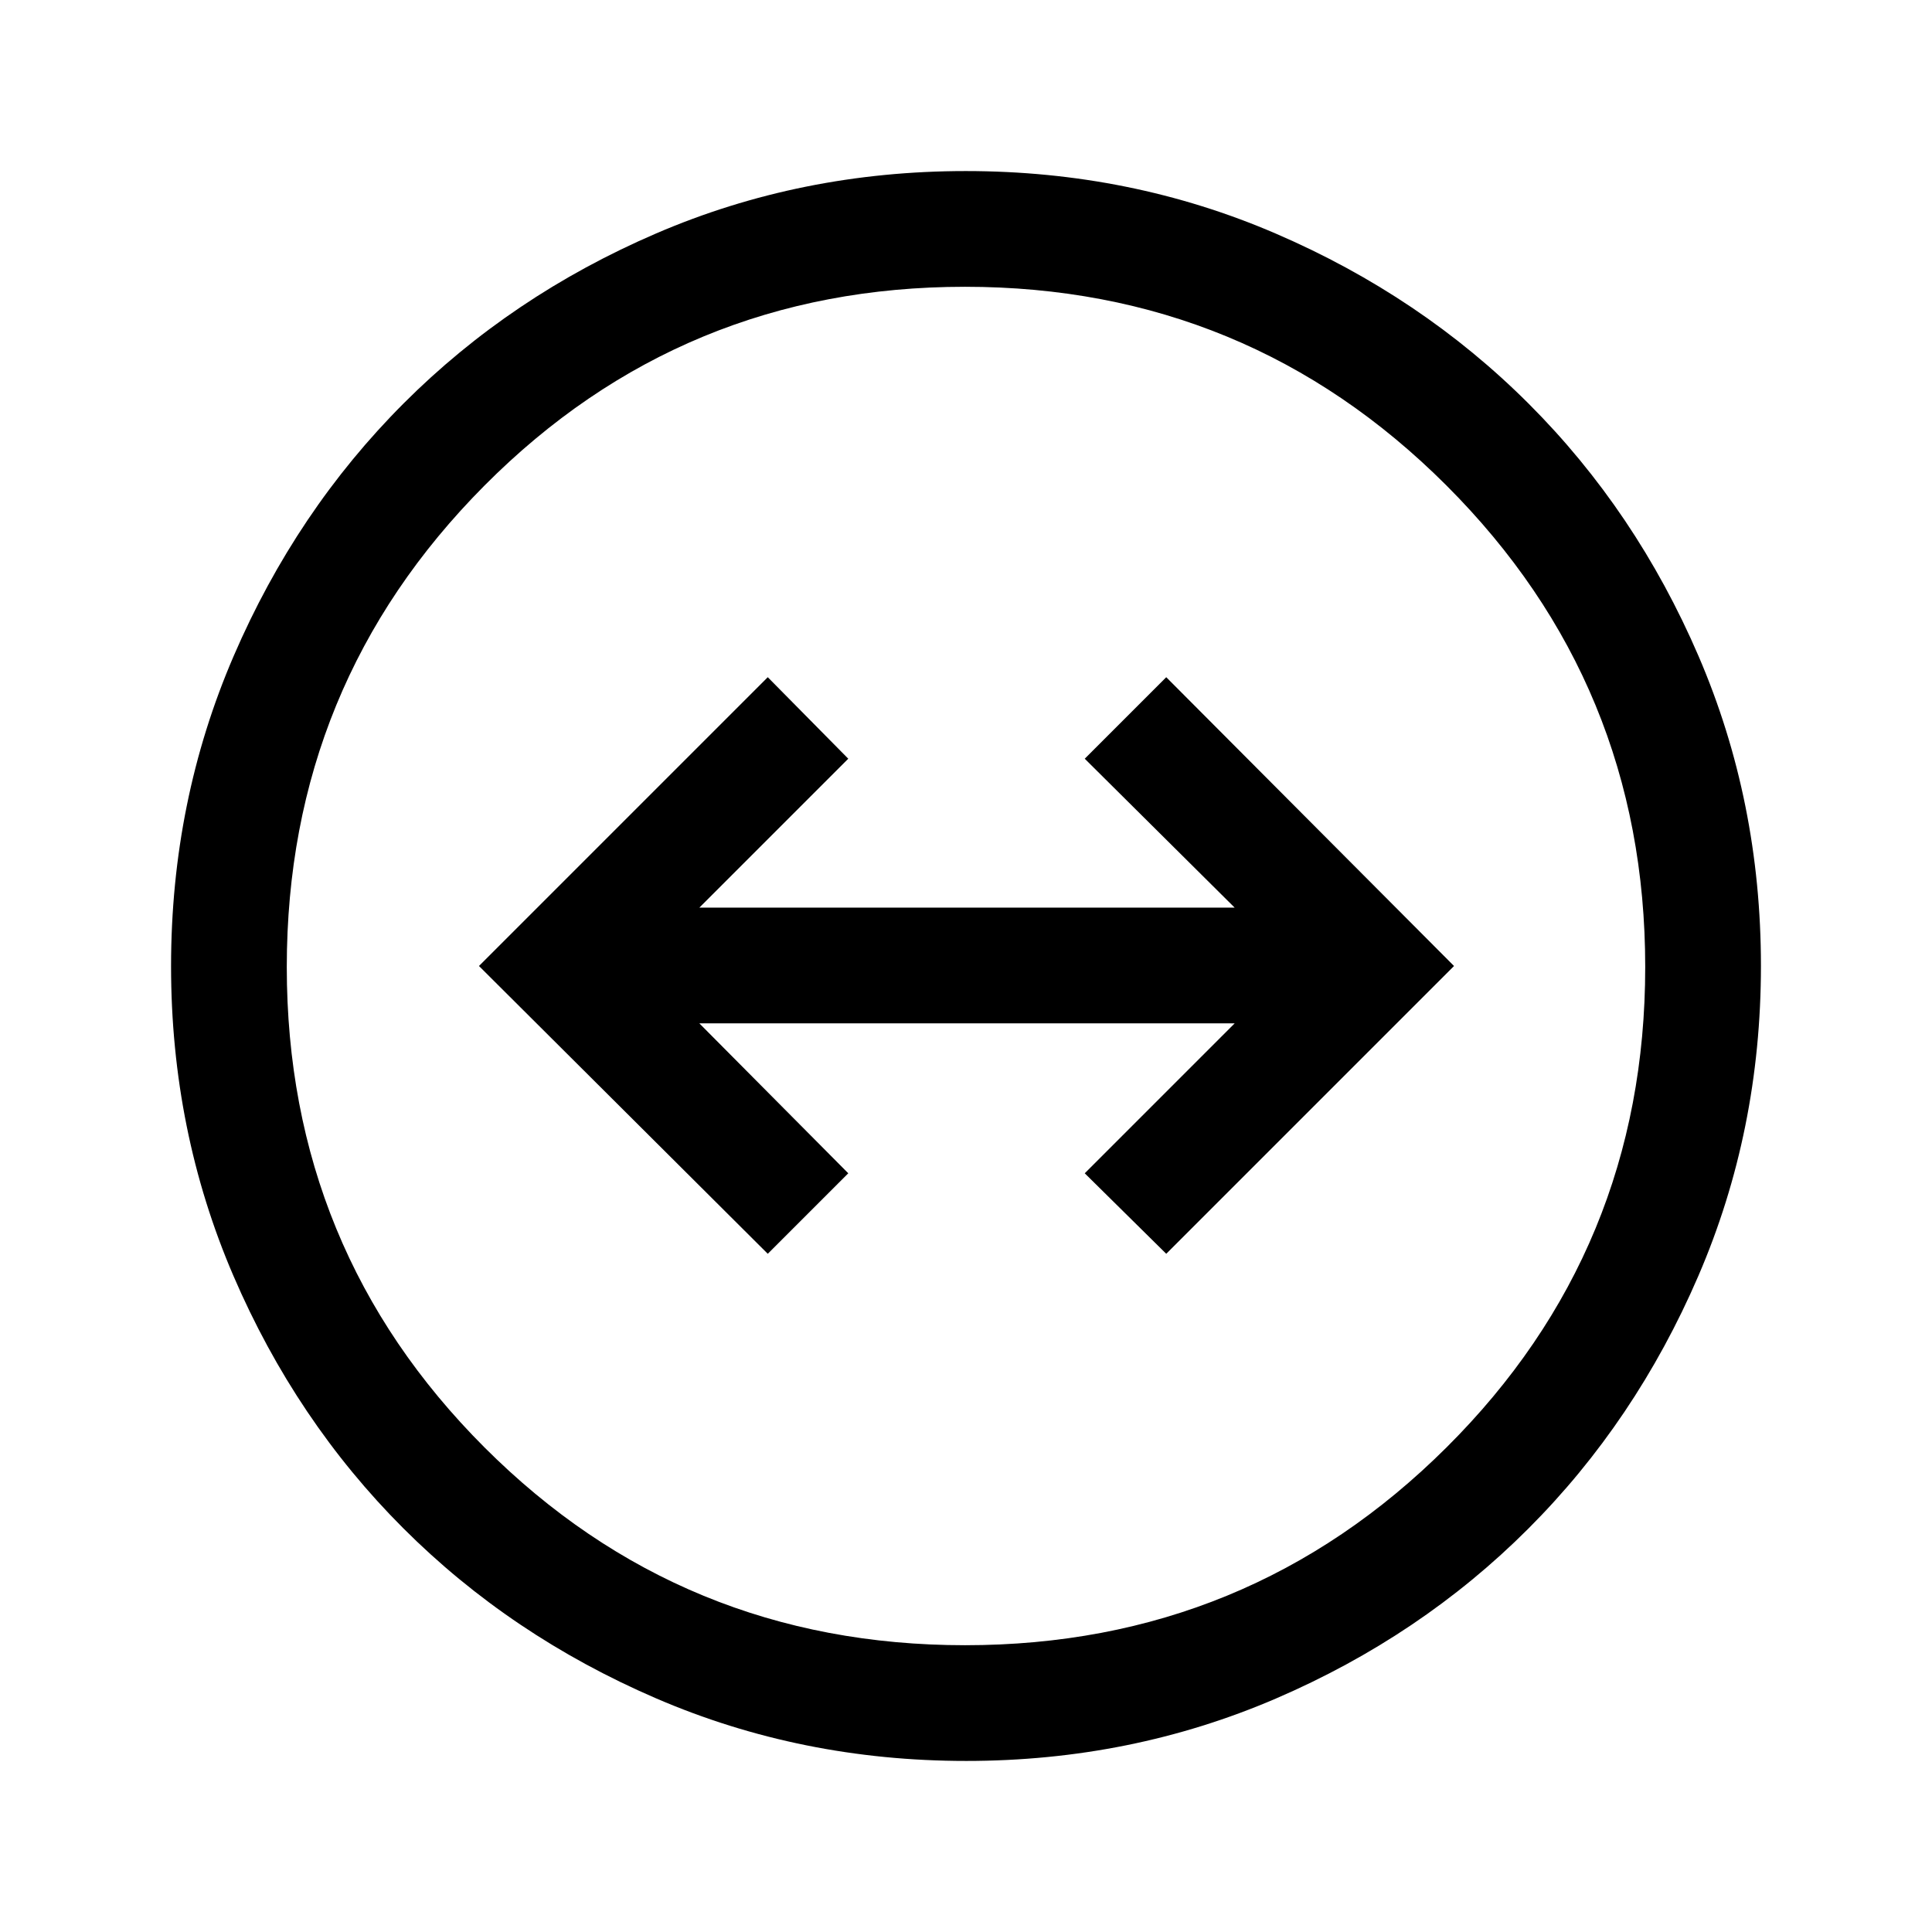 <svg xmlns="http://www.w3.org/2000/svg" height="48" viewBox="0 -960 960 960" width="48"><path d="M480.06-85q-81.97 0-154.13-31.13-72.17-31.13-125.55-84.5Q147-254 116-326.02q-31-72.03-31-153.92 0-81.97 31.13-154.13 31.13-72.17 84.5-125.55Q254-813 326.02-844q72.03-31 153.92-31 81.97 0 154.13 31.13 72.17 31.13 125.55 84.5Q813-706 844-633.98q31 72.03 31 153.92 0 81.97-31.13 154.13-31.13 72.17-84.5 125.55Q706-147 633.98-116q-72.03 31-153.92 31Zm-.52-57.5q140.49 0 239.22-98.28 98.74-98.28 98.74-238.76 0-140.49-98.76-239.22-98.77-98.74-239.25-98.74-140.49 0-238.74 98.76-98.25 98.77-98.25 239.25 0 140.49 98.28 238.74t238.76 98.25ZM480-480Zm-98.5 143 40-40-74-74.5h266L539-377l40.5 40 143-143-143-143.5L539-583l74.5 74h-266l74-74-40-40.5L238-480l143.5 143Z"/></svg>